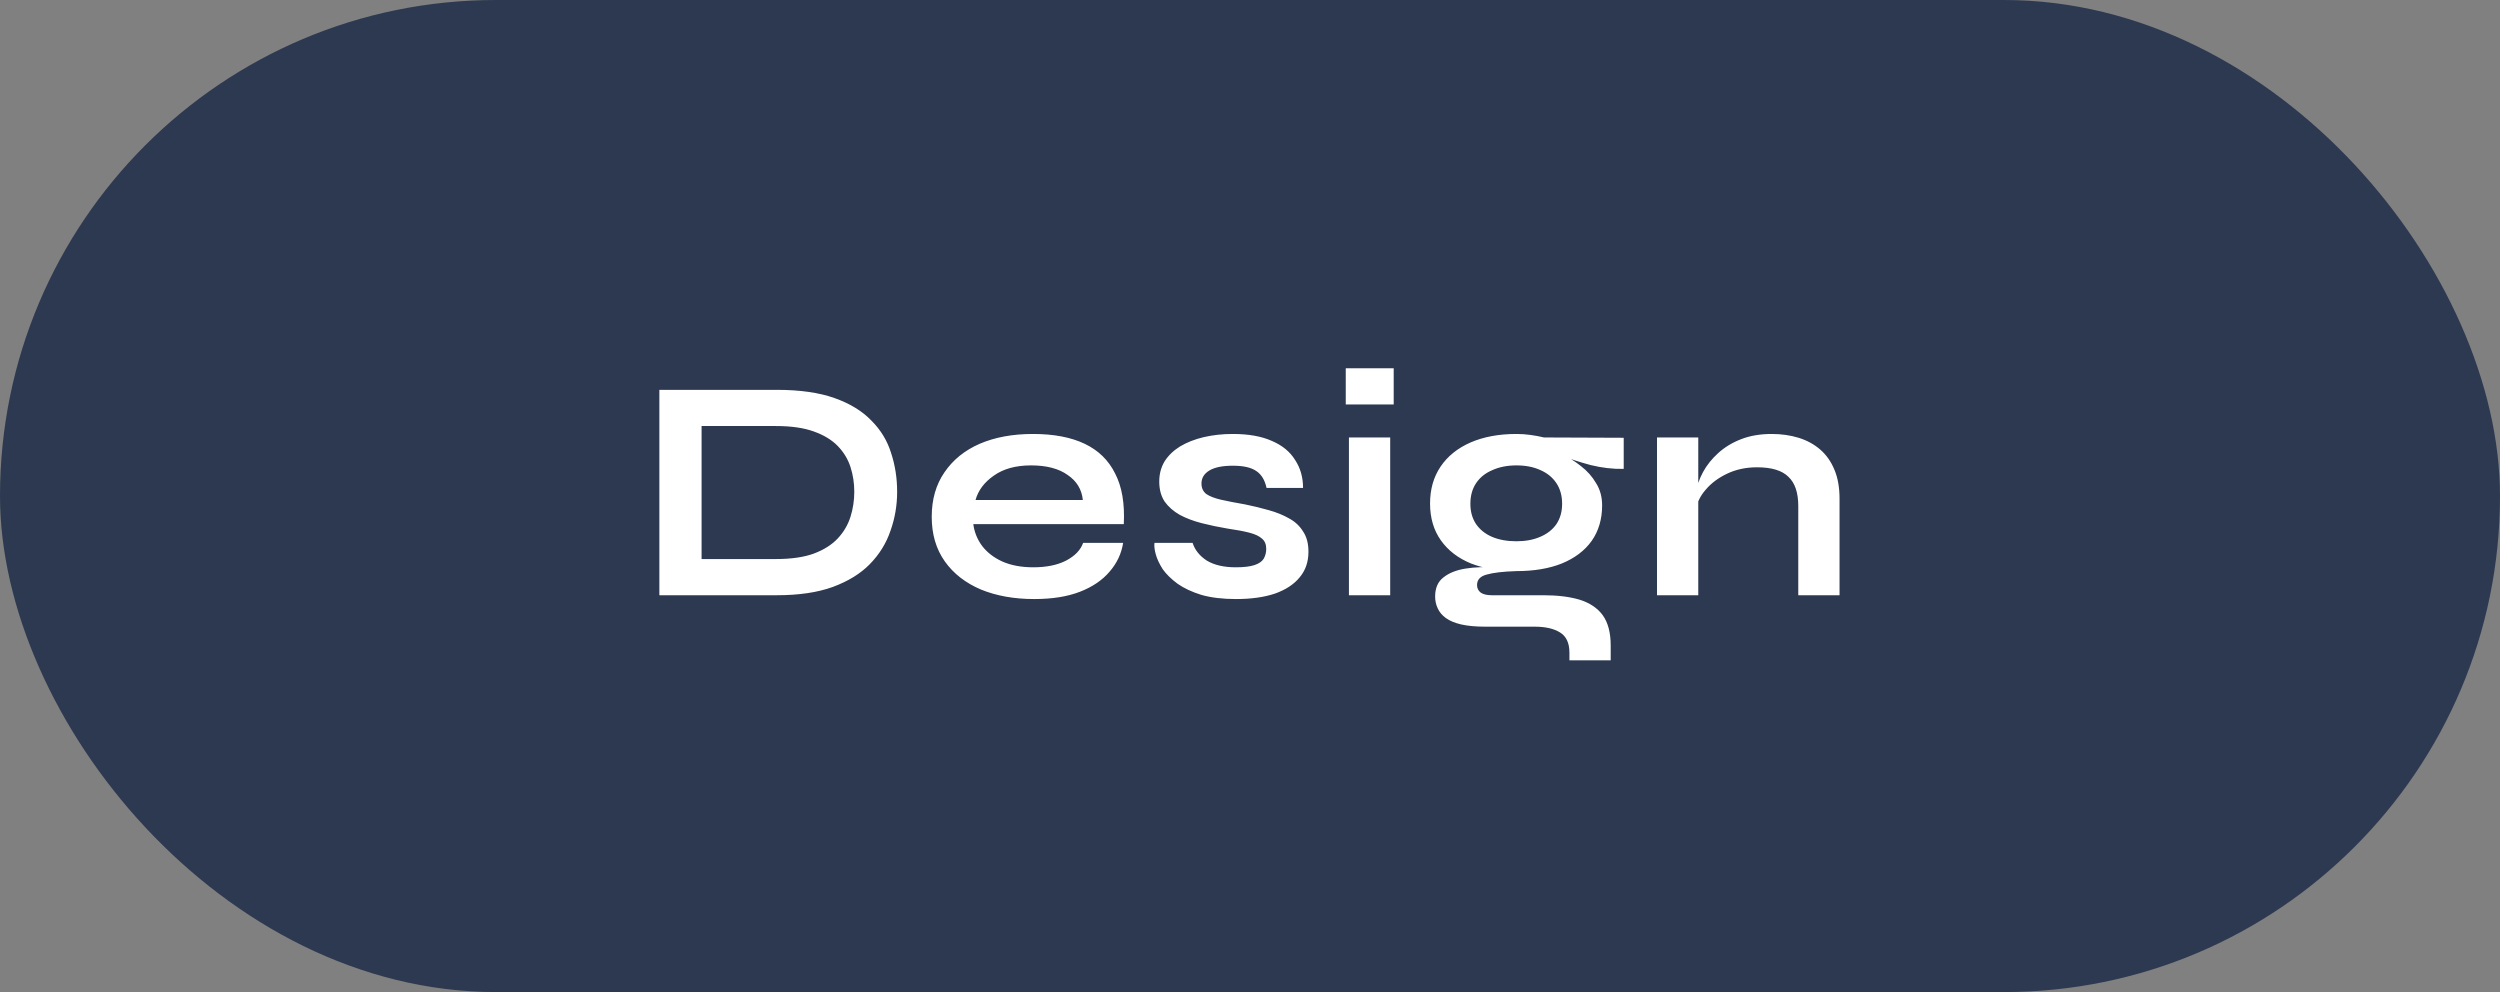 <svg width="126" height="50" viewBox="0 0 126 50" fill="none" xmlns="http://www.w3.org/2000/svg">
<rect x="0" y="0" width="126" height="50" fill="#808080" stroke="none"/>
<rect width="126" height="50" rx="25" fill="#2C3950"/>
<path d="M39.152 19.648C40.315 19.648 41.285 19.787 42.064 20.064C42.843 20.341 43.461 20.72 43.92 21.2C44.389 21.669 44.72 22.213 44.912 22.832C45.115 23.451 45.216 24.101 45.216 24.784C45.216 25.467 45.104 26.123 44.88 26.752C44.667 27.381 44.32 27.941 43.84 28.432C43.371 28.912 42.747 29.296 41.968 29.584C41.2 29.861 40.261 30 39.152 30H33.232V19.648H39.152ZM35.36 28.176H39.104C39.872 28.176 40.507 28.085 41.008 27.904C41.52 27.712 41.925 27.456 42.224 27.136C42.523 26.816 42.736 26.453 42.864 26.048C42.992 25.643 43.056 25.221 43.056 24.784C43.056 24.347 42.992 23.931 42.864 23.536C42.736 23.141 42.523 22.789 42.224 22.48C41.925 22.171 41.52 21.925 41.008 21.744C40.507 21.563 39.872 21.472 39.104 21.472H35.36V28.176ZM54.59 27.36H56.606C56.521 27.904 56.292 28.389 55.919 28.816C55.556 29.243 55.06 29.579 54.431 29.824C53.801 30.069 53.033 30.192 52.127 30.192C51.113 30.192 50.217 30.032 49.438 29.712C48.66 29.381 48.052 28.907 47.614 28.288C47.177 27.669 46.959 26.923 46.959 26.048C46.959 25.173 47.172 24.427 47.599 23.808C48.025 23.179 48.617 22.699 49.374 22.368C50.142 22.037 51.038 21.872 52.062 21.872C53.108 21.872 53.977 22.037 54.67 22.368C55.364 22.699 55.876 23.2 56.206 23.872C56.548 24.533 56.692 25.381 56.639 26.416H49.054C49.108 26.821 49.257 27.189 49.502 27.52C49.758 27.851 50.1 28.112 50.526 28.304C50.964 28.496 51.481 28.592 52.078 28.592C52.74 28.592 53.289 28.48 53.727 28.256C54.175 28.021 54.462 27.723 54.59 27.36ZM51.967 23.456C51.199 23.456 50.575 23.627 50.094 23.968C49.614 24.299 49.305 24.709 49.166 25.2H54.575C54.521 24.667 54.265 24.245 53.806 23.936C53.358 23.616 52.745 23.456 51.967 23.456ZM58.186 27.36H60.106C60.224 27.723 60.464 28.021 60.826 28.256C61.2 28.48 61.685 28.592 62.282 28.592C62.688 28.592 63.002 28.555 63.226 28.48C63.45 28.405 63.605 28.299 63.69 28.16C63.776 28.011 63.818 27.845 63.818 27.664C63.818 27.44 63.749 27.269 63.61 27.152C63.472 27.024 63.258 26.923 62.97 26.848C62.682 26.773 62.314 26.704 61.866 26.64C61.418 26.565 60.986 26.475 60.57 26.368C60.154 26.261 59.786 26.123 59.466 25.952C59.146 25.771 58.89 25.547 58.698 25.28C58.517 25.003 58.426 24.667 58.426 24.272C58.426 23.888 58.517 23.547 58.698 23.248C58.89 22.949 59.152 22.699 59.482 22.496C59.824 22.293 60.218 22.139 60.666 22.032C61.125 21.925 61.616 21.872 62.138 21.872C62.928 21.872 63.584 21.989 64.106 22.224C64.629 22.448 65.018 22.768 65.274 23.184C65.541 23.589 65.674 24.059 65.674 24.592H63.834C63.749 24.197 63.578 23.915 63.322 23.744C63.066 23.563 62.672 23.472 62.138 23.472C61.616 23.472 61.221 23.552 60.954 23.712C60.688 23.872 60.554 24.091 60.554 24.368C60.554 24.592 60.634 24.768 60.794 24.896C60.965 25.013 61.21 25.109 61.53 25.184C61.861 25.259 62.272 25.339 62.762 25.424C63.178 25.509 63.573 25.605 63.946 25.712C64.33 25.819 64.672 25.957 64.97 26.128C65.269 26.288 65.504 26.507 65.674 26.784C65.856 27.051 65.946 27.392 65.946 27.808C65.946 28.32 65.797 28.752 65.498 29.104C65.21 29.456 64.794 29.728 64.25 29.92C63.706 30.101 63.056 30.192 62.298 30.192C61.626 30.192 61.045 30.123 60.554 29.984C60.074 29.835 59.674 29.648 59.354 29.424C59.034 29.189 58.784 28.944 58.602 28.688C58.432 28.421 58.314 28.171 58.25 27.936C58.186 27.701 58.165 27.509 58.186 27.36ZM70.242 18.56V20.384H67.826V18.56H70.242ZM67.986 22.048H70.066V30H67.986V22.048ZM76.427 28.784C75.563 28.784 74.8 28.656 74.139 28.4C73.488 28.133 72.981 27.744 72.619 27.232C72.256 26.72 72.075 26.101 72.075 25.376C72.075 24.661 72.251 24.043 72.603 23.52C72.955 22.997 73.456 22.592 74.107 22.304C74.768 22.016 75.541 21.872 76.427 21.872C76.672 21.872 76.907 21.888 77.131 21.92C77.365 21.952 77.595 21.995 77.819 22.048L81.835 22.064V23.632C81.291 23.643 80.736 23.579 80.171 23.44C79.616 23.291 79.125 23.131 78.699 22.96L78.651 22.848C79.013 23.019 79.355 23.232 79.675 23.488C79.995 23.733 80.251 24.021 80.443 24.352C80.645 24.672 80.747 25.045 80.747 25.472C80.747 26.165 80.571 26.763 80.219 27.264C79.867 27.755 79.365 28.133 78.715 28.4C78.075 28.656 77.312 28.784 76.427 28.784ZM79.099 33.28V32.896C79.099 32.405 78.939 32.064 78.619 31.872C78.309 31.68 77.883 31.584 77.339 31.584H74.859C74.379 31.584 73.973 31.547 73.643 31.472C73.323 31.397 73.067 31.291 72.875 31.152C72.683 31.013 72.544 30.848 72.459 30.656C72.373 30.475 72.331 30.277 72.331 30.064C72.331 29.637 72.469 29.317 72.747 29.104C73.024 28.88 73.397 28.731 73.867 28.656C74.336 28.581 74.853 28.565 75.419 28.608L76.427 28.784C75.755 28.805 75.253 28.864 74.923 28.96C74.603 29.045 74.443 29.221 74.443 29.488C74.443 29.648 74.507 29.776 74.635 29.872C74.763 29.957 74.944 30 75.179 30H77.787C78.501 30 79.109 30.075 79.611 30.224C80.123 30.384 80.512 30.645 80.779 31.008C81.045 31.381 81.179 31.888 81.179 32.528V33.28H79.099ZM76.427 27.28C76.885 27.28 77.285 27.205 77.627 27.056C77.979 26.907 78.251 26.693 78.443 26.416C78.635 26.128 78.731 25.787 78.731 25.392C78.731 24.987 78.635 24.64 78.443 24.352C78.251 24.064 77.984 23.845 77.643 23.696C77.301 23.536 76.896 23.456 76.427 23.456C75.968 23.456 75.563 23.536 75.211 23.696C74.859 23.845 74.587 24.064 74.395 24.352C74.203 24.64 74.107 24.987 74.107 25.392C74.107 25.787 74.203 26.128 74.395 26.416C74.587 26.693 74.853 26.907 75.195 27.056C75.547 27.205 75.957 27.28 76.427 27.28ZM83.513 22.048H85.593V30H83.513V22.048ZM89.289 21.872C89.78 21.872 90.233 21.936 90.649 22.064C91.065 22.192 91.428 22.389 91.737 22.656C92.046 22.923 92.287 23.264 92.457 23.68C92.628 24.085 92.713 24.571 92.713 25.136V30H90.633V25.504C90.633 24.832 90.468 24.341 90.137 24.032C89.817 23.712 89.289 23.552 88.553 23.552C87.999 23.552 87.497 23.659 87.049 23.872C86.601 24.085 86.239 24.357 85.961 24.688C85.684 25.008 85.524 25.344 85.481 25.696L85.465 24.88C85.519 24.507 85.641 24.144 85.833 23.792C86.025 23.44 86.281 23.12 86.601 22.832C86.932 22.533 87.321 22.299 87.769 22.128C88.217 21.957 88.724 21.872 89.289 21.872Z" fill="white"/>
</svg>
